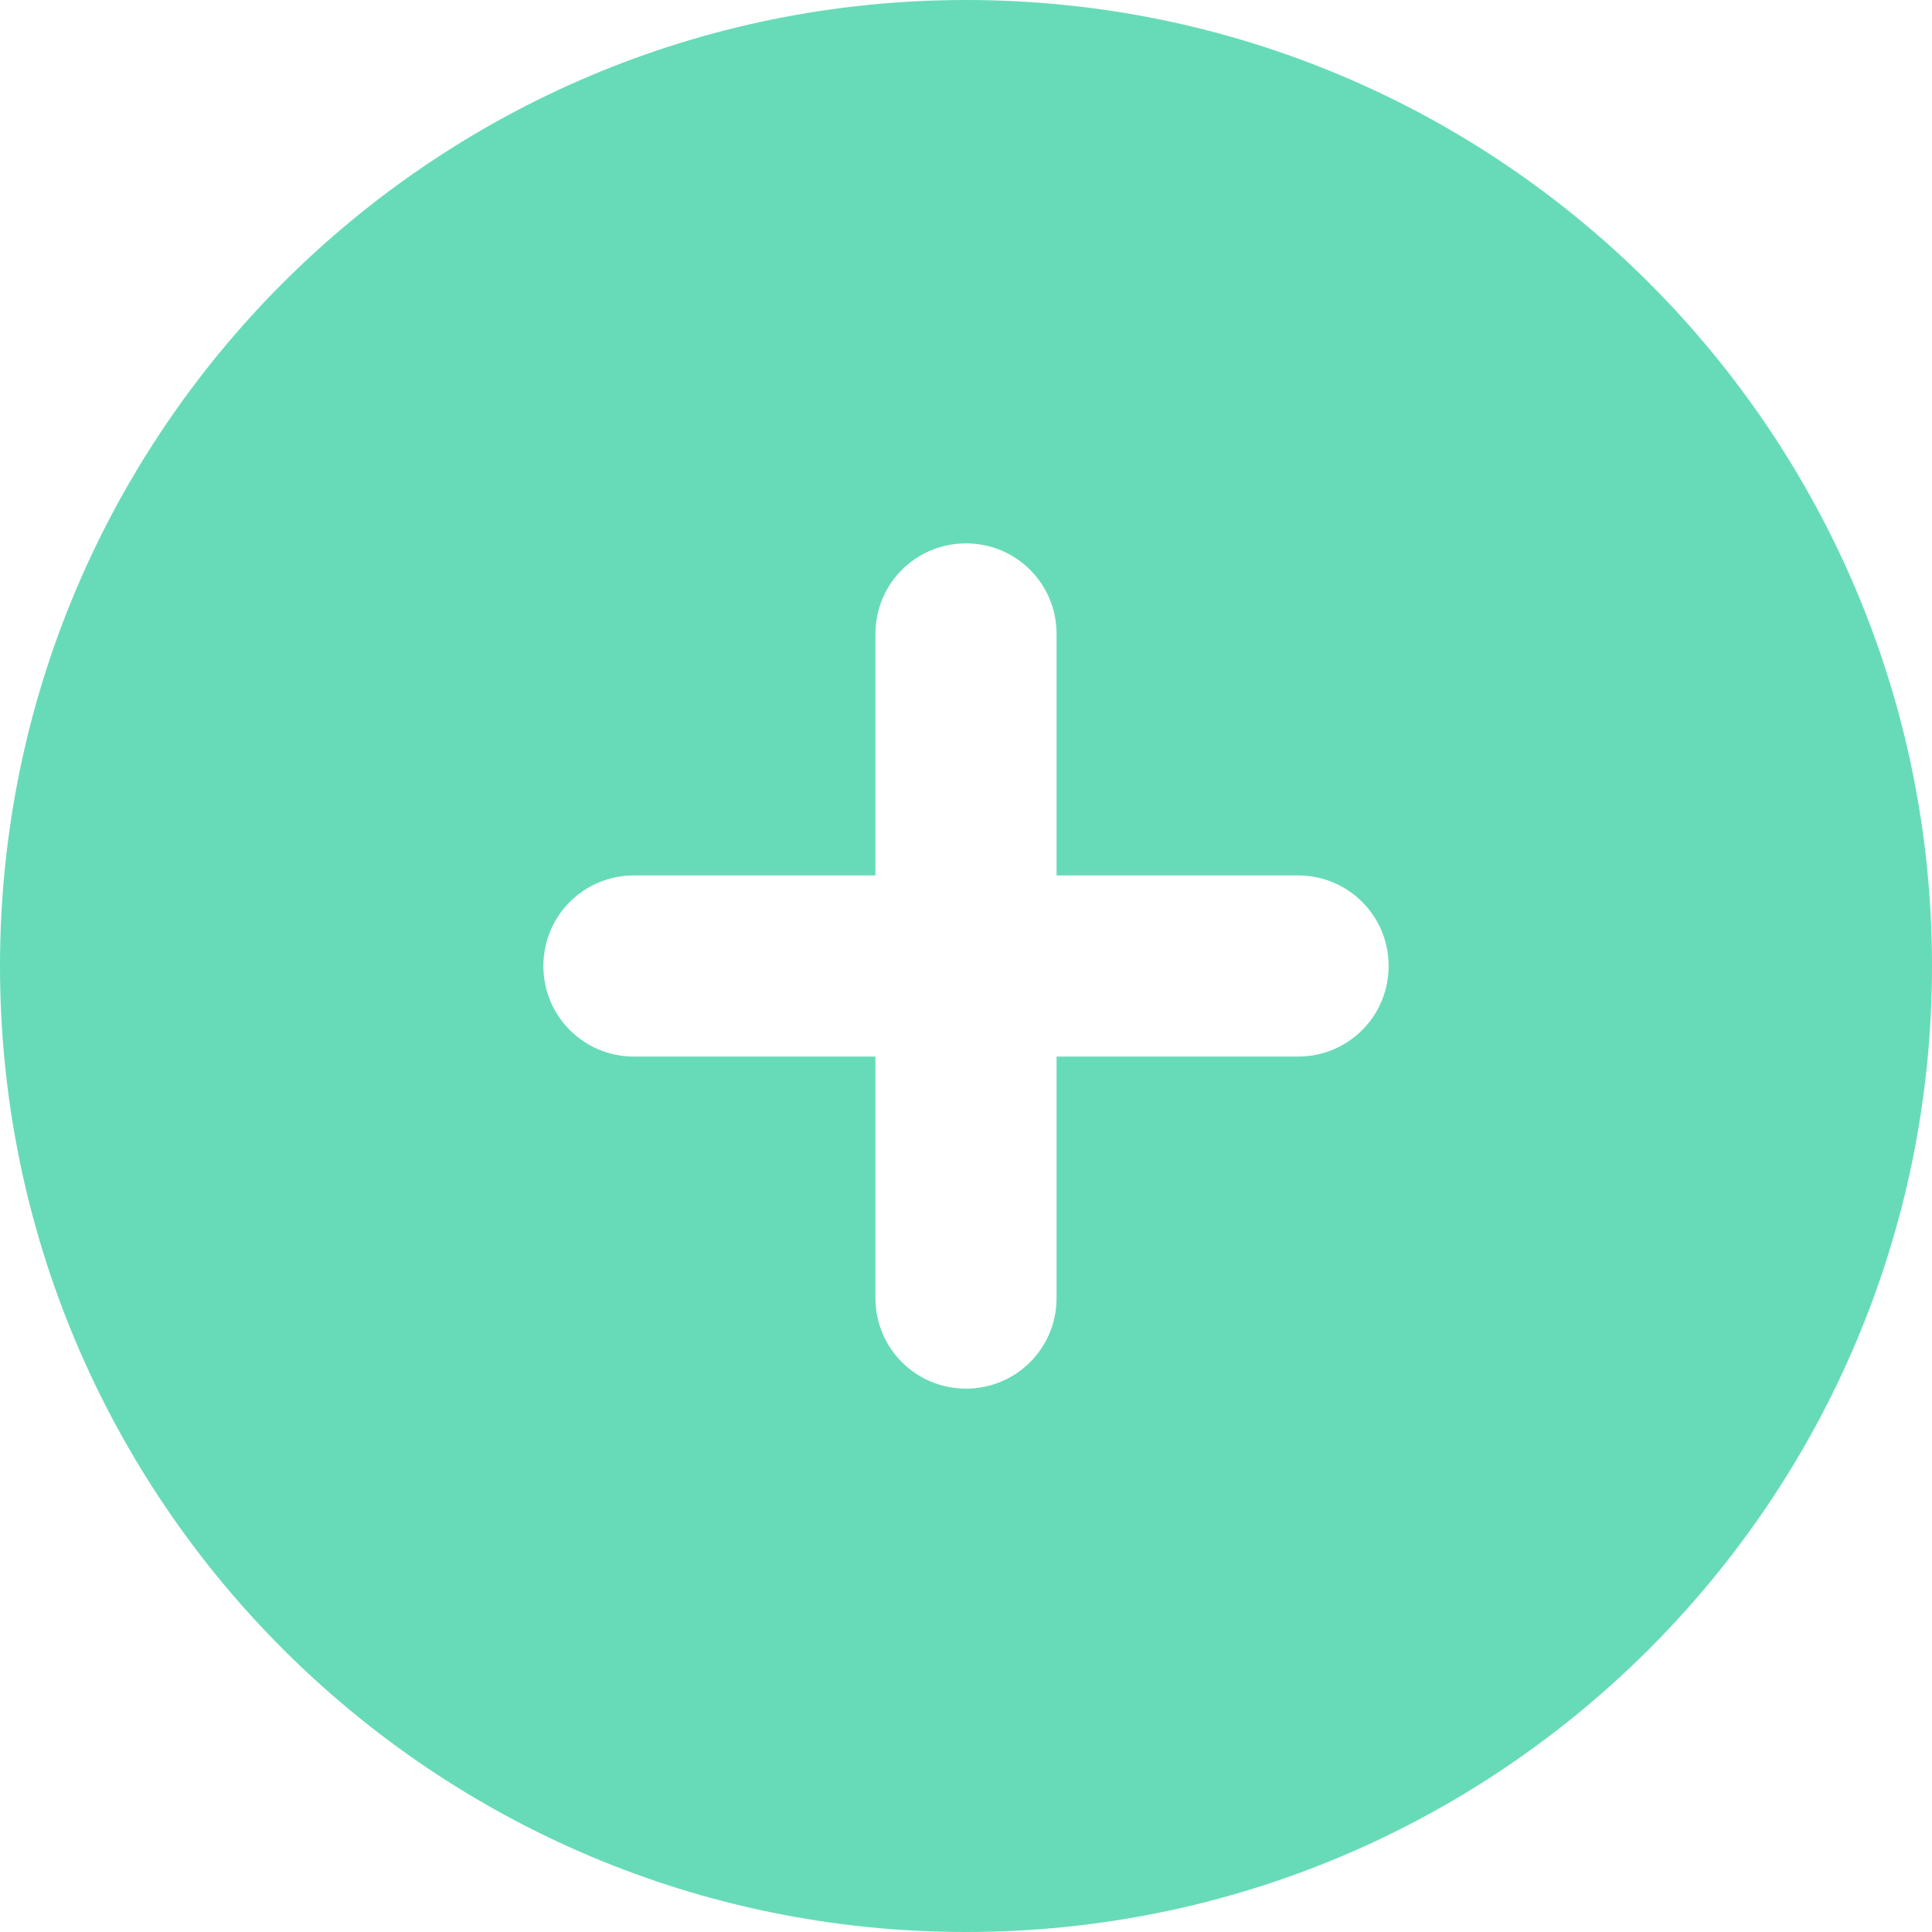 <?xml version="1.0" encoding="utf-8"?>
<!-- Generator: Adobe Illustrator 26.3.1, SVG Export Plug-In . SVG Version: 6.00 Build 0)  -->
<svg version="1.1" id="Layer_1" xmlns="http://www.w3.org/2000/svg" xmlns:xlink="http://www.w3.org/1999/xlink" x="0px" y="0px"
	 viewBox="0 0 512 512" style="enable-background:new 0 0 512 512;" xml:space="preserve">
<style type="text/css">
	.st0{fill:#67DBB8;}
</style>
<path class="st0" d="M0,256C0,114.6,114.6,0,256,0s256,114.6,256,256S397.4,512,256,512S0,397.4,0,256z M256,368
	c13.3,0,24-10.7,24-24v-64h64c13.3,0,24-10.7,24-24c0-13.3-10.7-24-24-24h-64v-64c0-13.3-10.7-24-24-24c-13.3,0-24,10.7-24,24v64
	h-64c-13.3,0-24,10.7-24,24c0,13.3,10.7,24,24,24h64v64C232,357.3,242.7,368,256,368z"/>
</svg>
